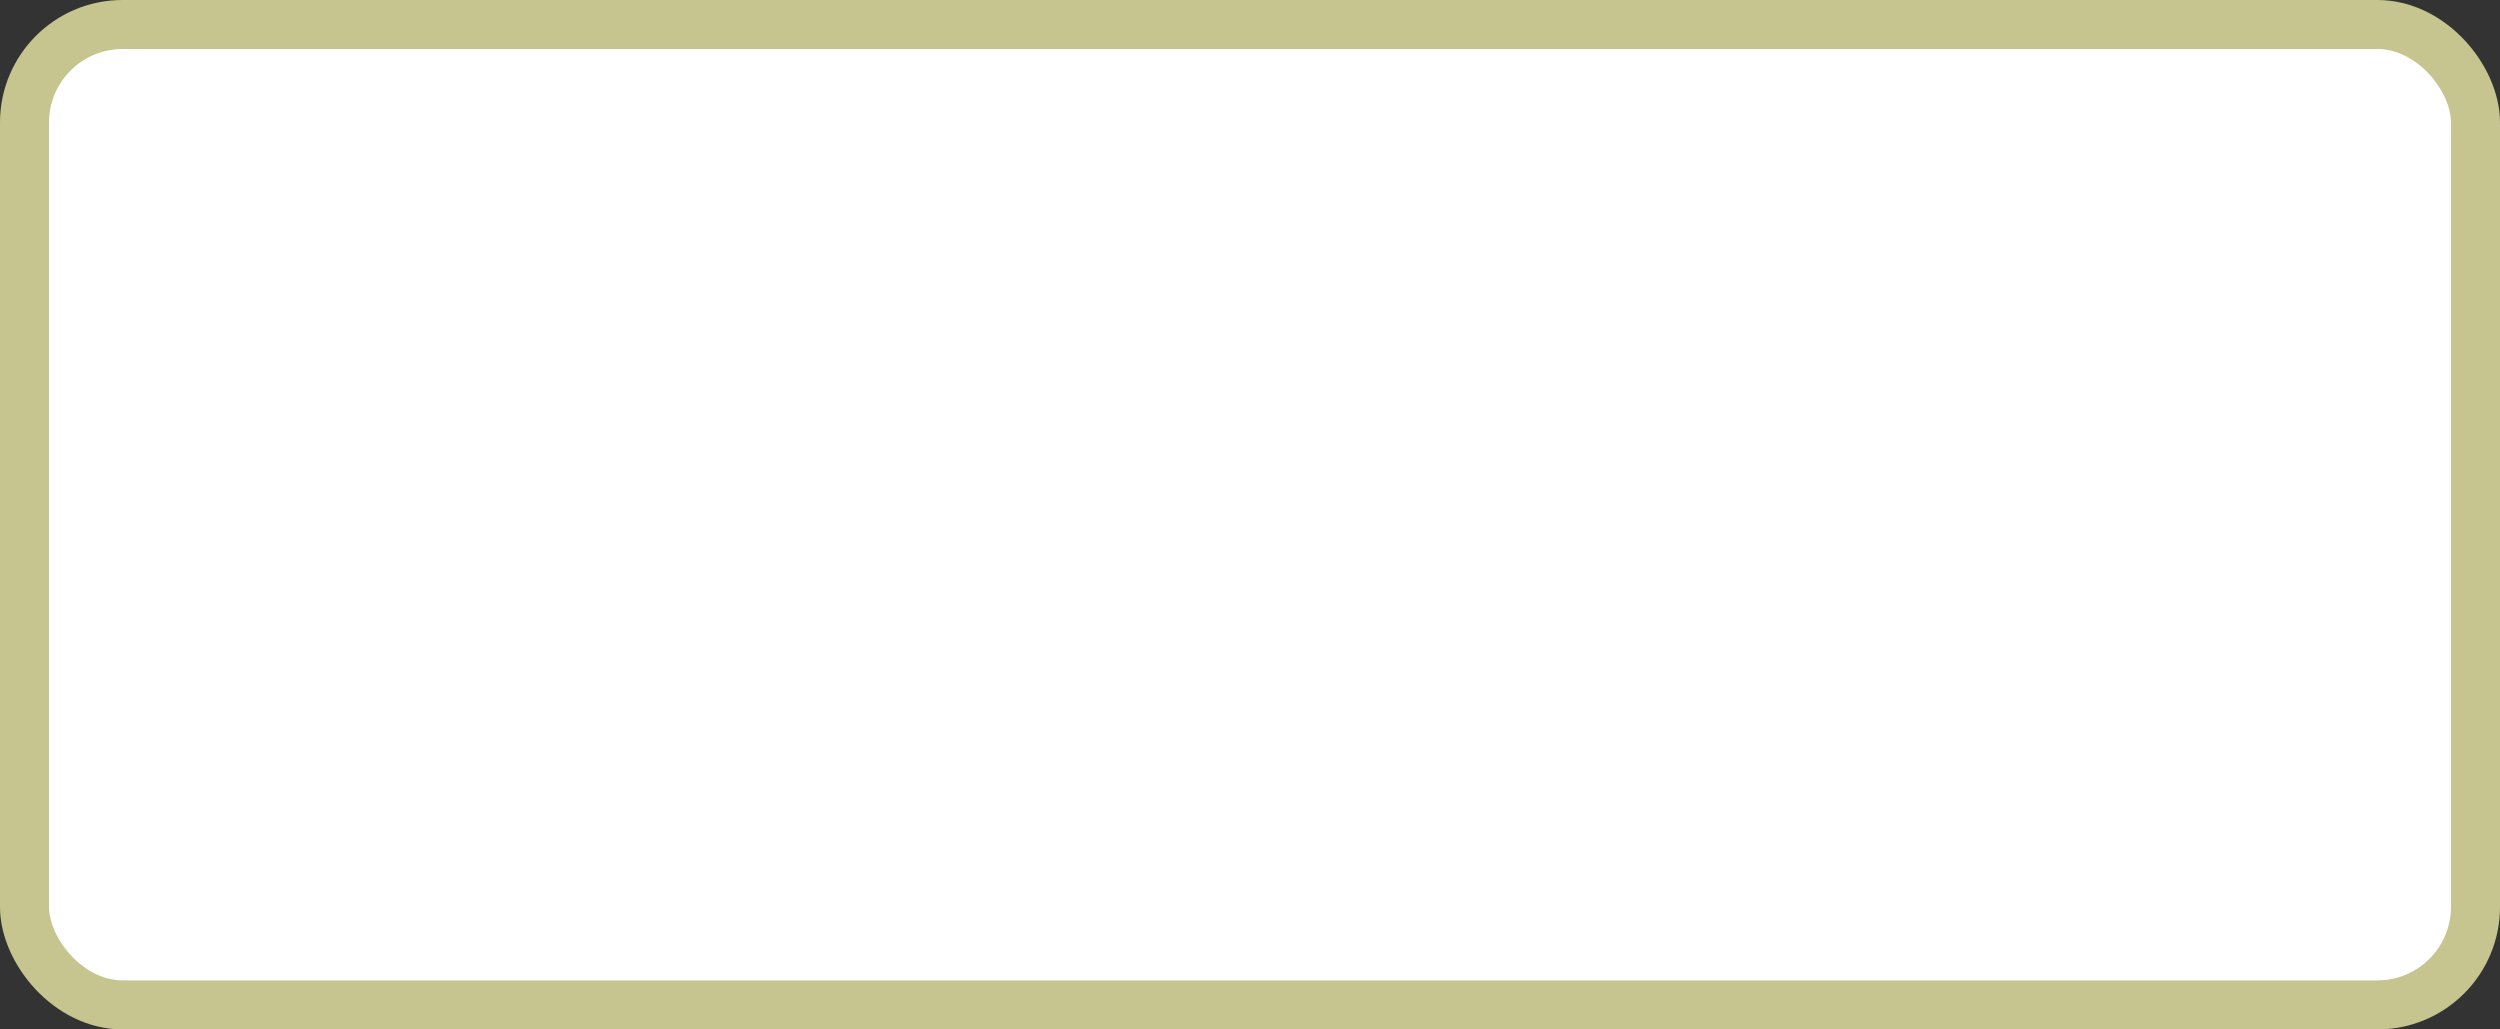 <?xml version='1.0' encoding='utf-8'?>
<svg xmlns="http://www.w3.org/2000/svg" width="100%" height="100%" viewBox="0 0 51.0 21.0">
  <rect x="0" y="0" width="51.0" height="21.0" fill="#333333" stroke="none"/>
  <rect x="0.5" y="0.5" width="50.0" height="20.0" rx="2" ry="2" id="shield" style="fill:#ffffff;stroke:#c6c58f;stroke-width:1;"/>
</svg>
